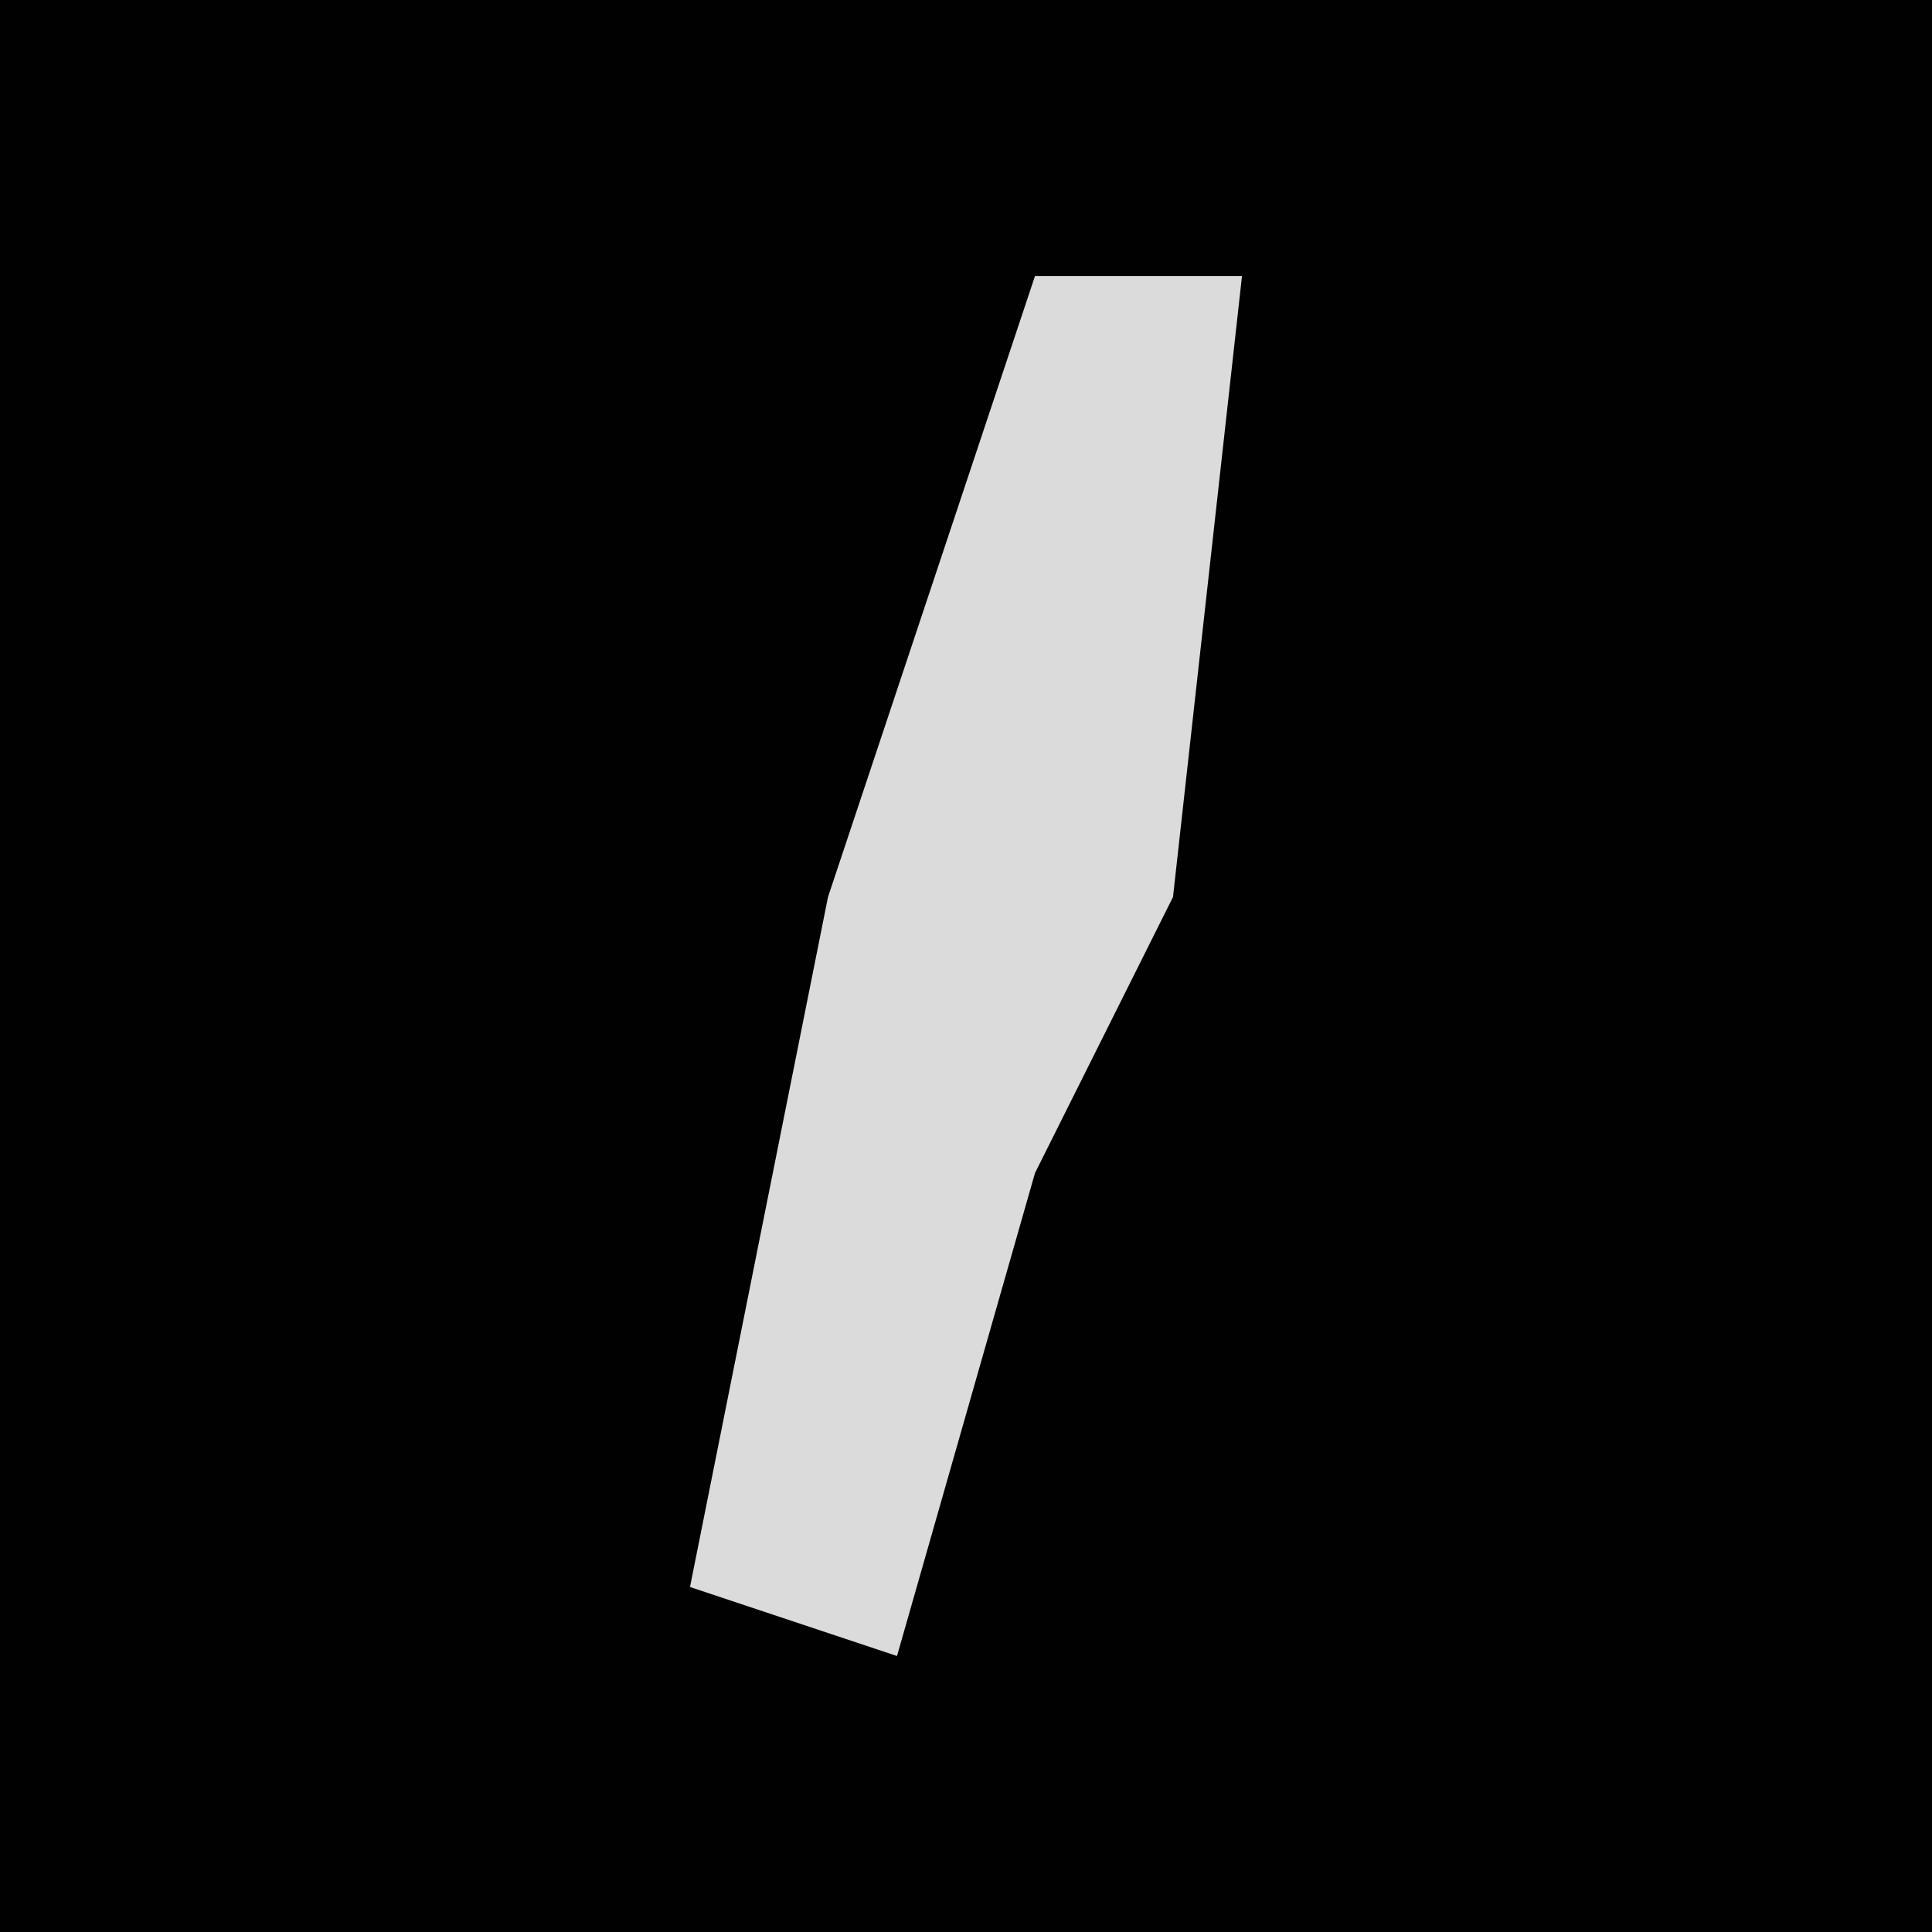 <?xml version="1.0" encoding="UTF-8"?>
<svg version="1.1" xmlns="http://www.w3.org/2000/svg" width="28" height="28">
<path d="M0,0 L28,0 L28,28 L0,28 Z " fill="#010101" transform="translate(0,0)"/>
<path d="M0,0 L3,0 L2,9 L0,13 L-2,20 L-5,19 L-3,9 Z " fill="#DBDBDB" transform="translate(15,4)"/>
</svg>
